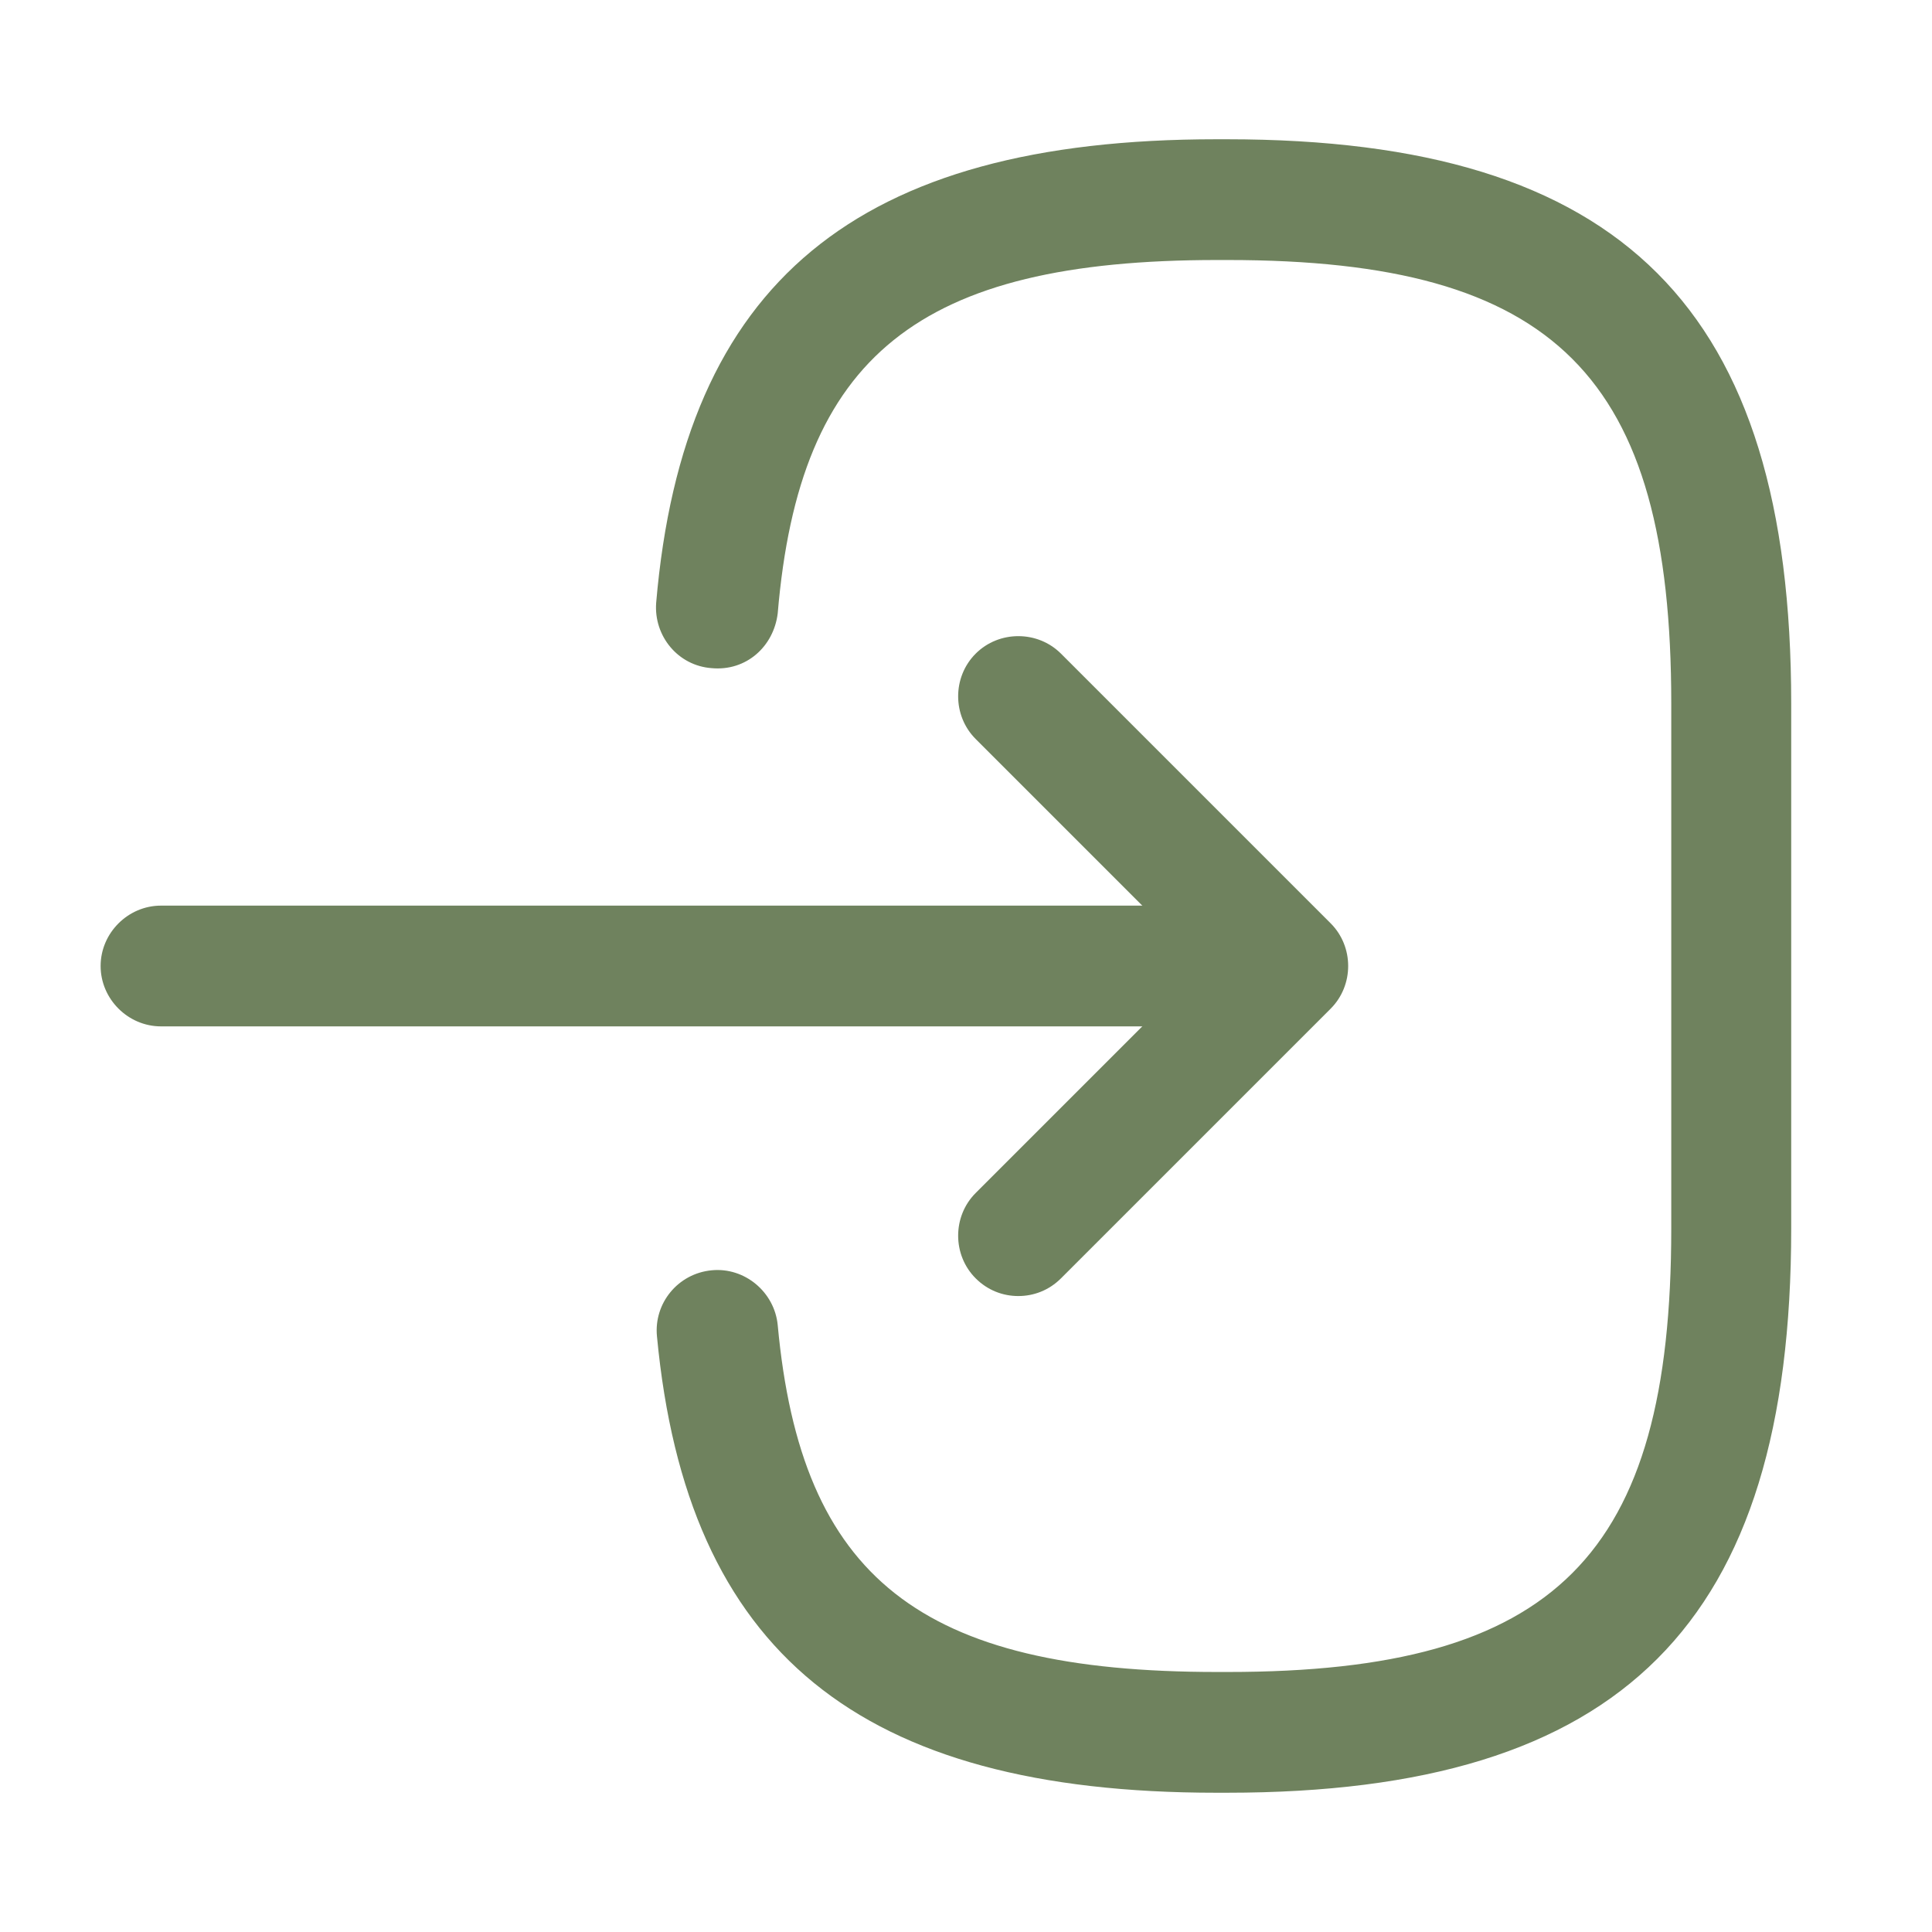<svg fill="none" height="24" viewBox="0 0 24 24" width="24" xmlns="http://www.w3.org/2000/svg"><g fill="#6F825E"><path d="m15.241 22.27h-.13c-4.44 0-6.58-1.75-6.95-5.67-.04-.41.26-.78.68-.82.41-.04.78.27.82.68.29 3.14 1.77 4.31 5.46 4.31h.13c4.07 0 5.51-1.44 5.51-5.51v-6.52c0-4.07-1.44-5.51-5.51-5.51h-.13c-3.71 0-5.19 1.19-5.46 4.39-.05.41-.39.72-.82.68-.42-.03-.72-.4-.69-.81.34-3.98 2.49-5.76 6.96-5.76h.13c4.91 0 7.01 2.1 7.01 7.01v6.52c0 4.91-2.1 7.01-7.01 7.01z"/><path d="m14.88 12.75h-12.88c-.41 0-.75-.34-.75-.75s.34-.75.75-.75h12.88c.41 0 .75.34.75.75s-.33.75-.75.75z"/><path d="m12.65 16.1c-.19 0-.38-.07-.53-.22-.29-.29-.29-.77 0-1.06l2.82-2.82-2.82-2.82c-.29-.29-.29-.77 0-1.06s.77-.29 1.06 0l3.35 3.35c.29.29.29.77 0 1.06l-3.35 3.35c-.15.15-.34.22-.53.22z"/></g></svg>
